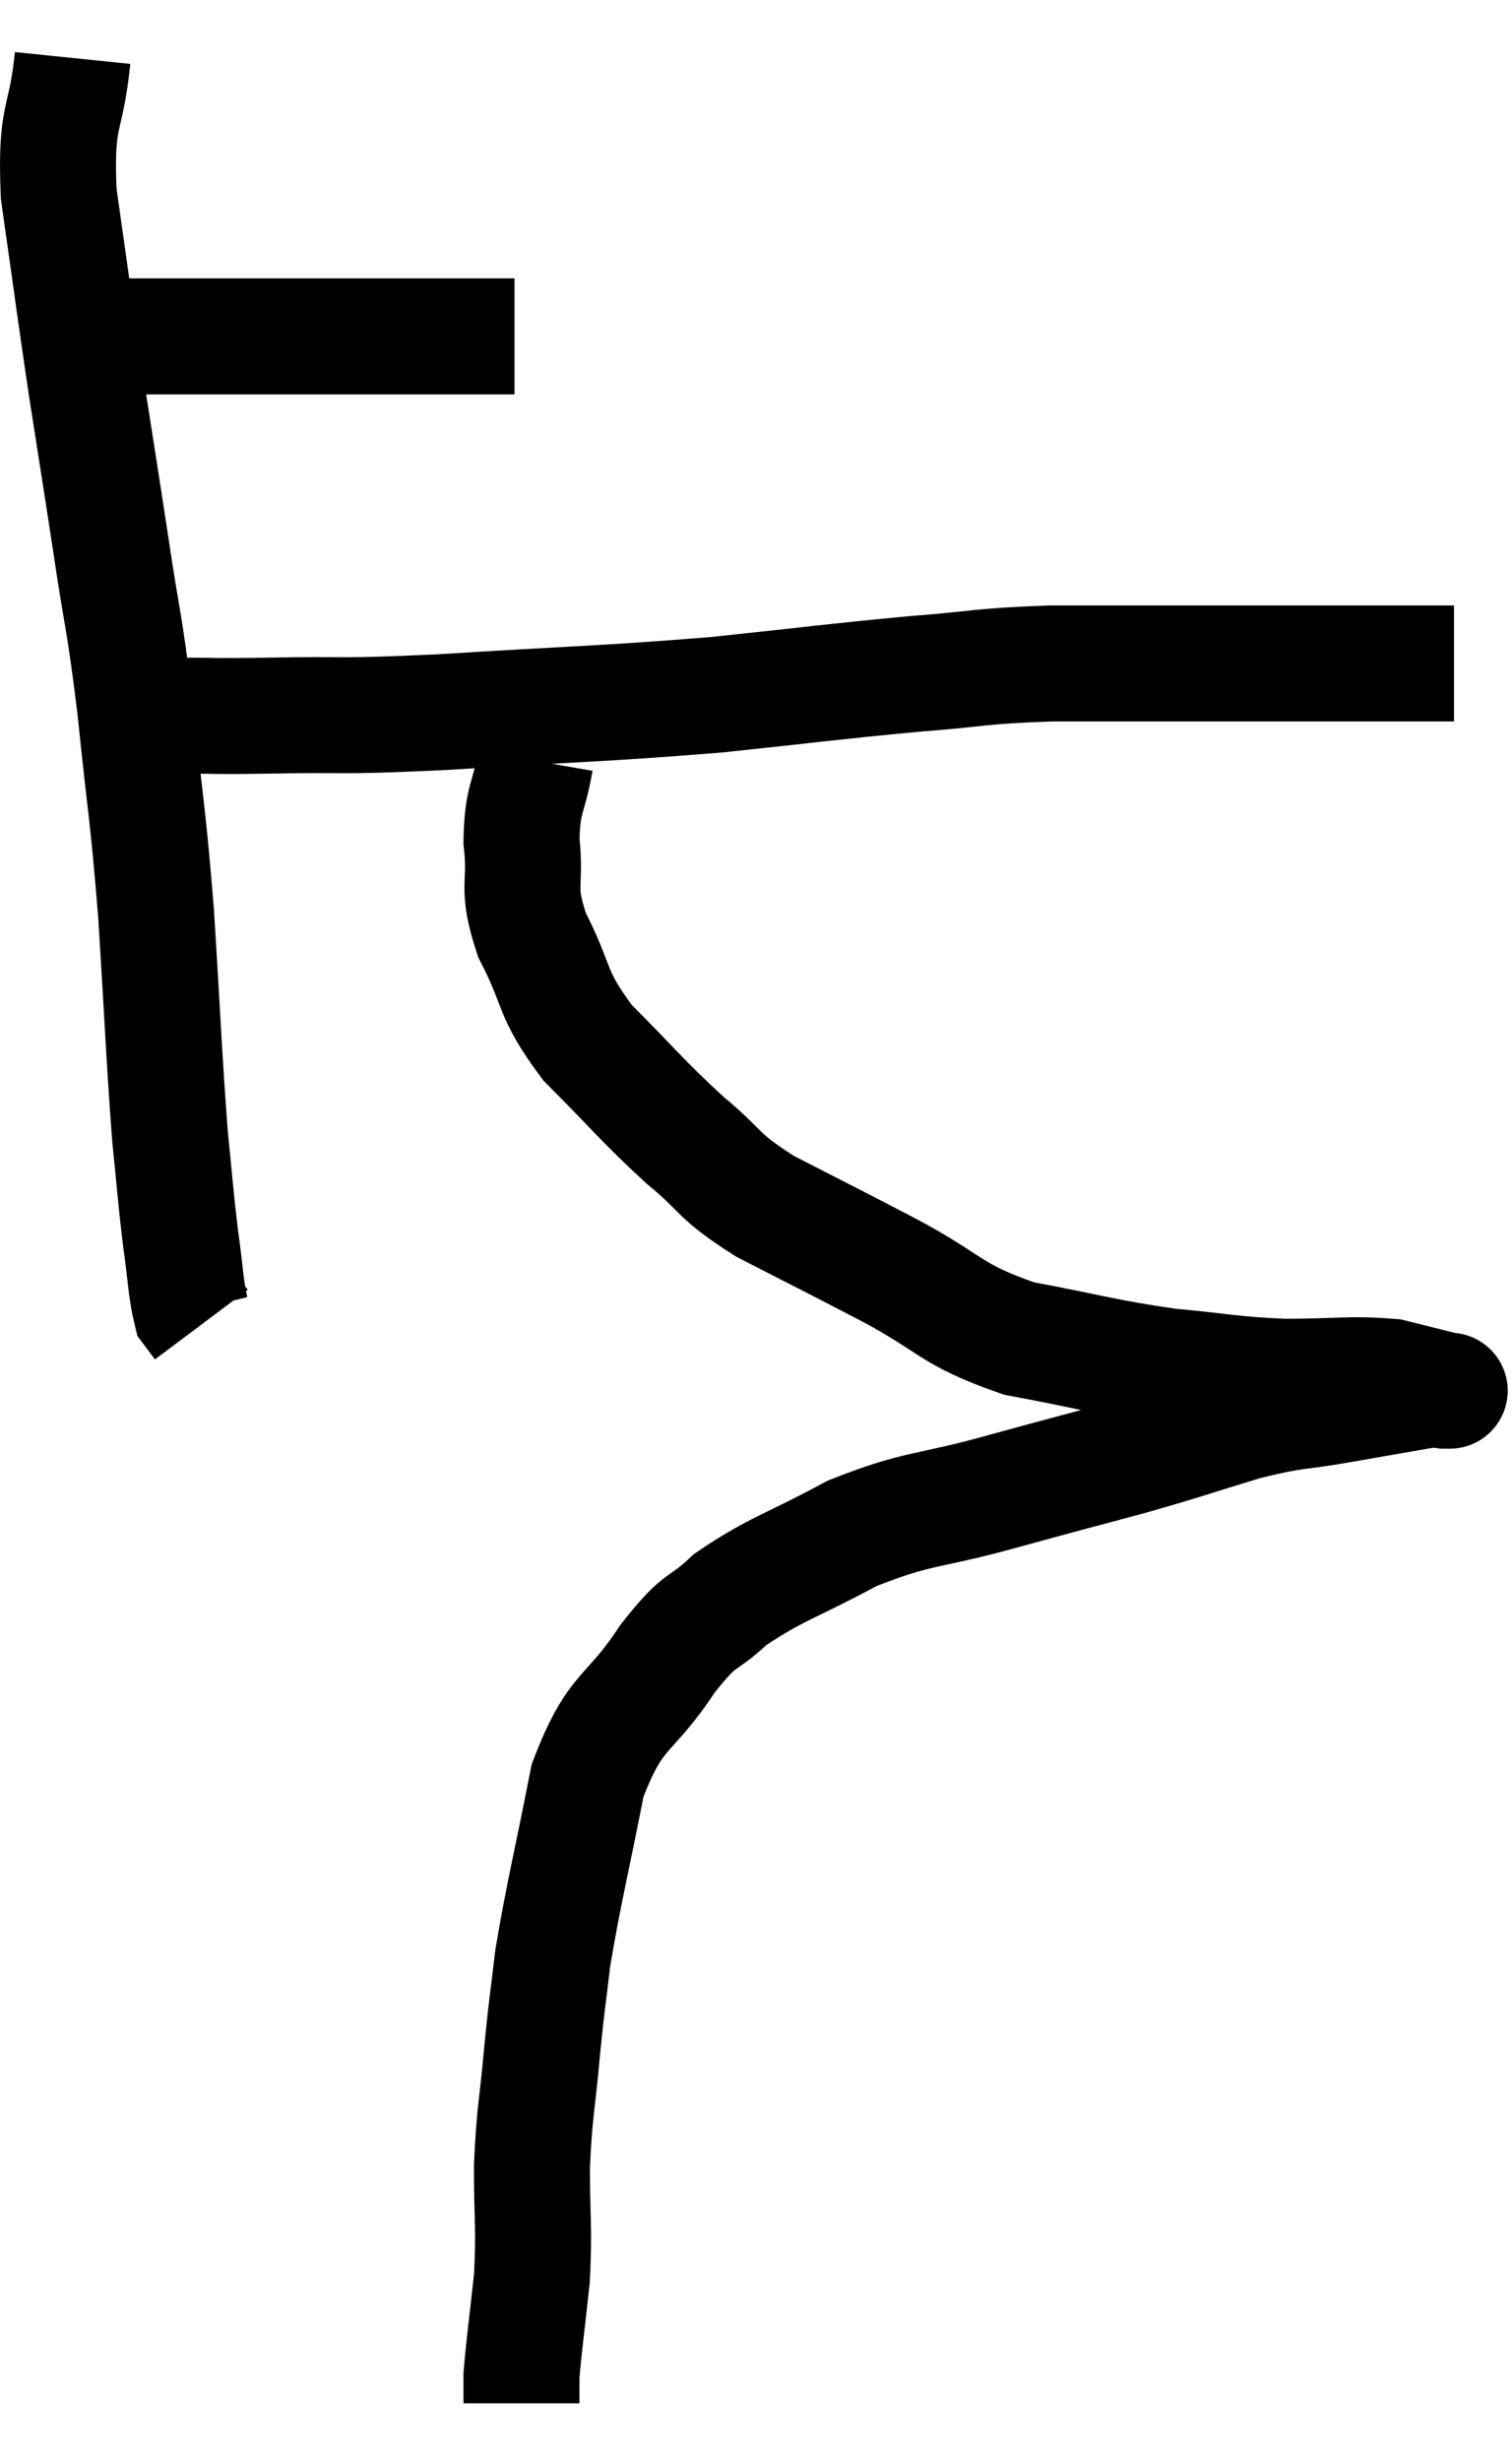 <svg xmlns="http://www.w3.org/2000/svg" viewBox="11.948 1.22 26.072 42.44" width="26.072" height="42.44"><path d="M 13.5 7.02 C 14.07 7.02, 13.695 7.02, 14.64 7.02 C 15.96 7.02, 16.14 7.02, 17.28 7.02 C 18.24 7.02, 18.435 7.02, 19.2 7.02 C 19.77 7.02, 19.935 7.02, 20.34 7.02 L 20.82 7.02" fill="none" stroke="black" stroke-width="2"></path><path d="M 13.2 2.22 C 13.08 3.39, 12.9 3.135, 12.96 4.56 C 13.2 6.24, 13.215 6.405, 13.44 7.92 C 13.65 9.27, 13.65 9.24, 13.86 10.62 C 14.07 12.03, 14.085 11.85, 14.28 13.44 C 14.46 15.21, 14.49 15.135, 14.64 16.98 C 14.76 18.9, 14.775 19.425, 14.88 20.82 C 14.97 21.69, 14.97 21.81, 15.06 22.56 C 15.15 23.19, 15.15 23.445, 15.24 23.82 L 15.42 24.06" fill="none" stroke="black" stroke-width="2"></path><path d="M 15.18 13.56 C 15.87 13.56, 15.465 13.575, 16.56 13.56 C 18.06 13.53, 17.625 13.59, 19.56 13.5 C 21.93 13.35, 22.26 13.365, 24.3 13.2 C 26.01 13.02, 26.28 12.975, 27.72 12.84 C 28.89 12.75, 28.8 12.705, 30.06 12.66 C 31.41 12.66, 31.485 12.66, 32.76 12.66 C 33.96 12.66, 34.26 12.66, 35.16 12.66 C 35.76 12.66, 35.895 12.66, 36.36 12.66 L 37.02 12.66" fill="none" stroke="black" stroke-width="2"></path><path d="M 21.18 14.34 C 21.06 15.03, 20.955 14.97, 20.94 15.72 C 21.03 16.53, 20.835 16.47, 21.12 17.34 C 21.6 18.27, 21.42 18.315, 22.08 19.2 C 22.92 20.04, 22.995 20.175, 23.76 20.88 C 24.45 21.45, 24.27 21.465, 25.14 22.02 C 26.19 22.56, 26.145 22.53, 27.24 23.1 C 28.38 23.7, 28.305 23.88, 29.52 24.3 C 30.81 24.54, 30.96 24.615, 32.1 24.78 C 33.09 24.87, 33.12 24.915, 34.08 24.96 C 35.01 24.96, 35.235 24.9, 35.94 24.96 C 36.42 25.08, 36.66 25.14, 36.9 25.2 C 36.9 25.2, 36.9 25.2, 36.9 25.2 C 36.9 25.2, 37.005 25.2, 36.9 25.2 C 36.69 25.2, 36.93 25.14, 36.48 25.2 C 35.79 25.32, 35.865 25.305, 35.1 25.44 C 34.26 25.59, 34.335 25.515, 33.42 25.74 C 32.43 26.04, 32.49 26.04, 31.44 26.34 C 30.33 26.64, 30.42 26.61, 29.22 26.94 C 27.93 27.3, 27.81 27.195, 26.64 27.66 C 25.59 28.23, 25.335 28.26, 24.54 28.8 C 24 29.31, 24.075 29.04, 23.46 29.82 C 22.77 30.87, 22.575 30.63, 22.08 31.92 C 21.78 33.45, 21.675 33.825, 21.48 34.98 C 21.39 35.76, 21.39 35.64, 21.3 36.54 C 21.21 37.56, 21.165 37.59, 21.12 38.58 C 21.12 39.54, 21.165 39.6, 21.12 40.5 C 21.03 41.34, 20.985 41.64, 20.94 42.18 C 20.94 42.42, 20.94 42.54, 20.94 42.66 L 20.94 42.66" fill="none" stroke="black" stroke-width="2"></path></svg>